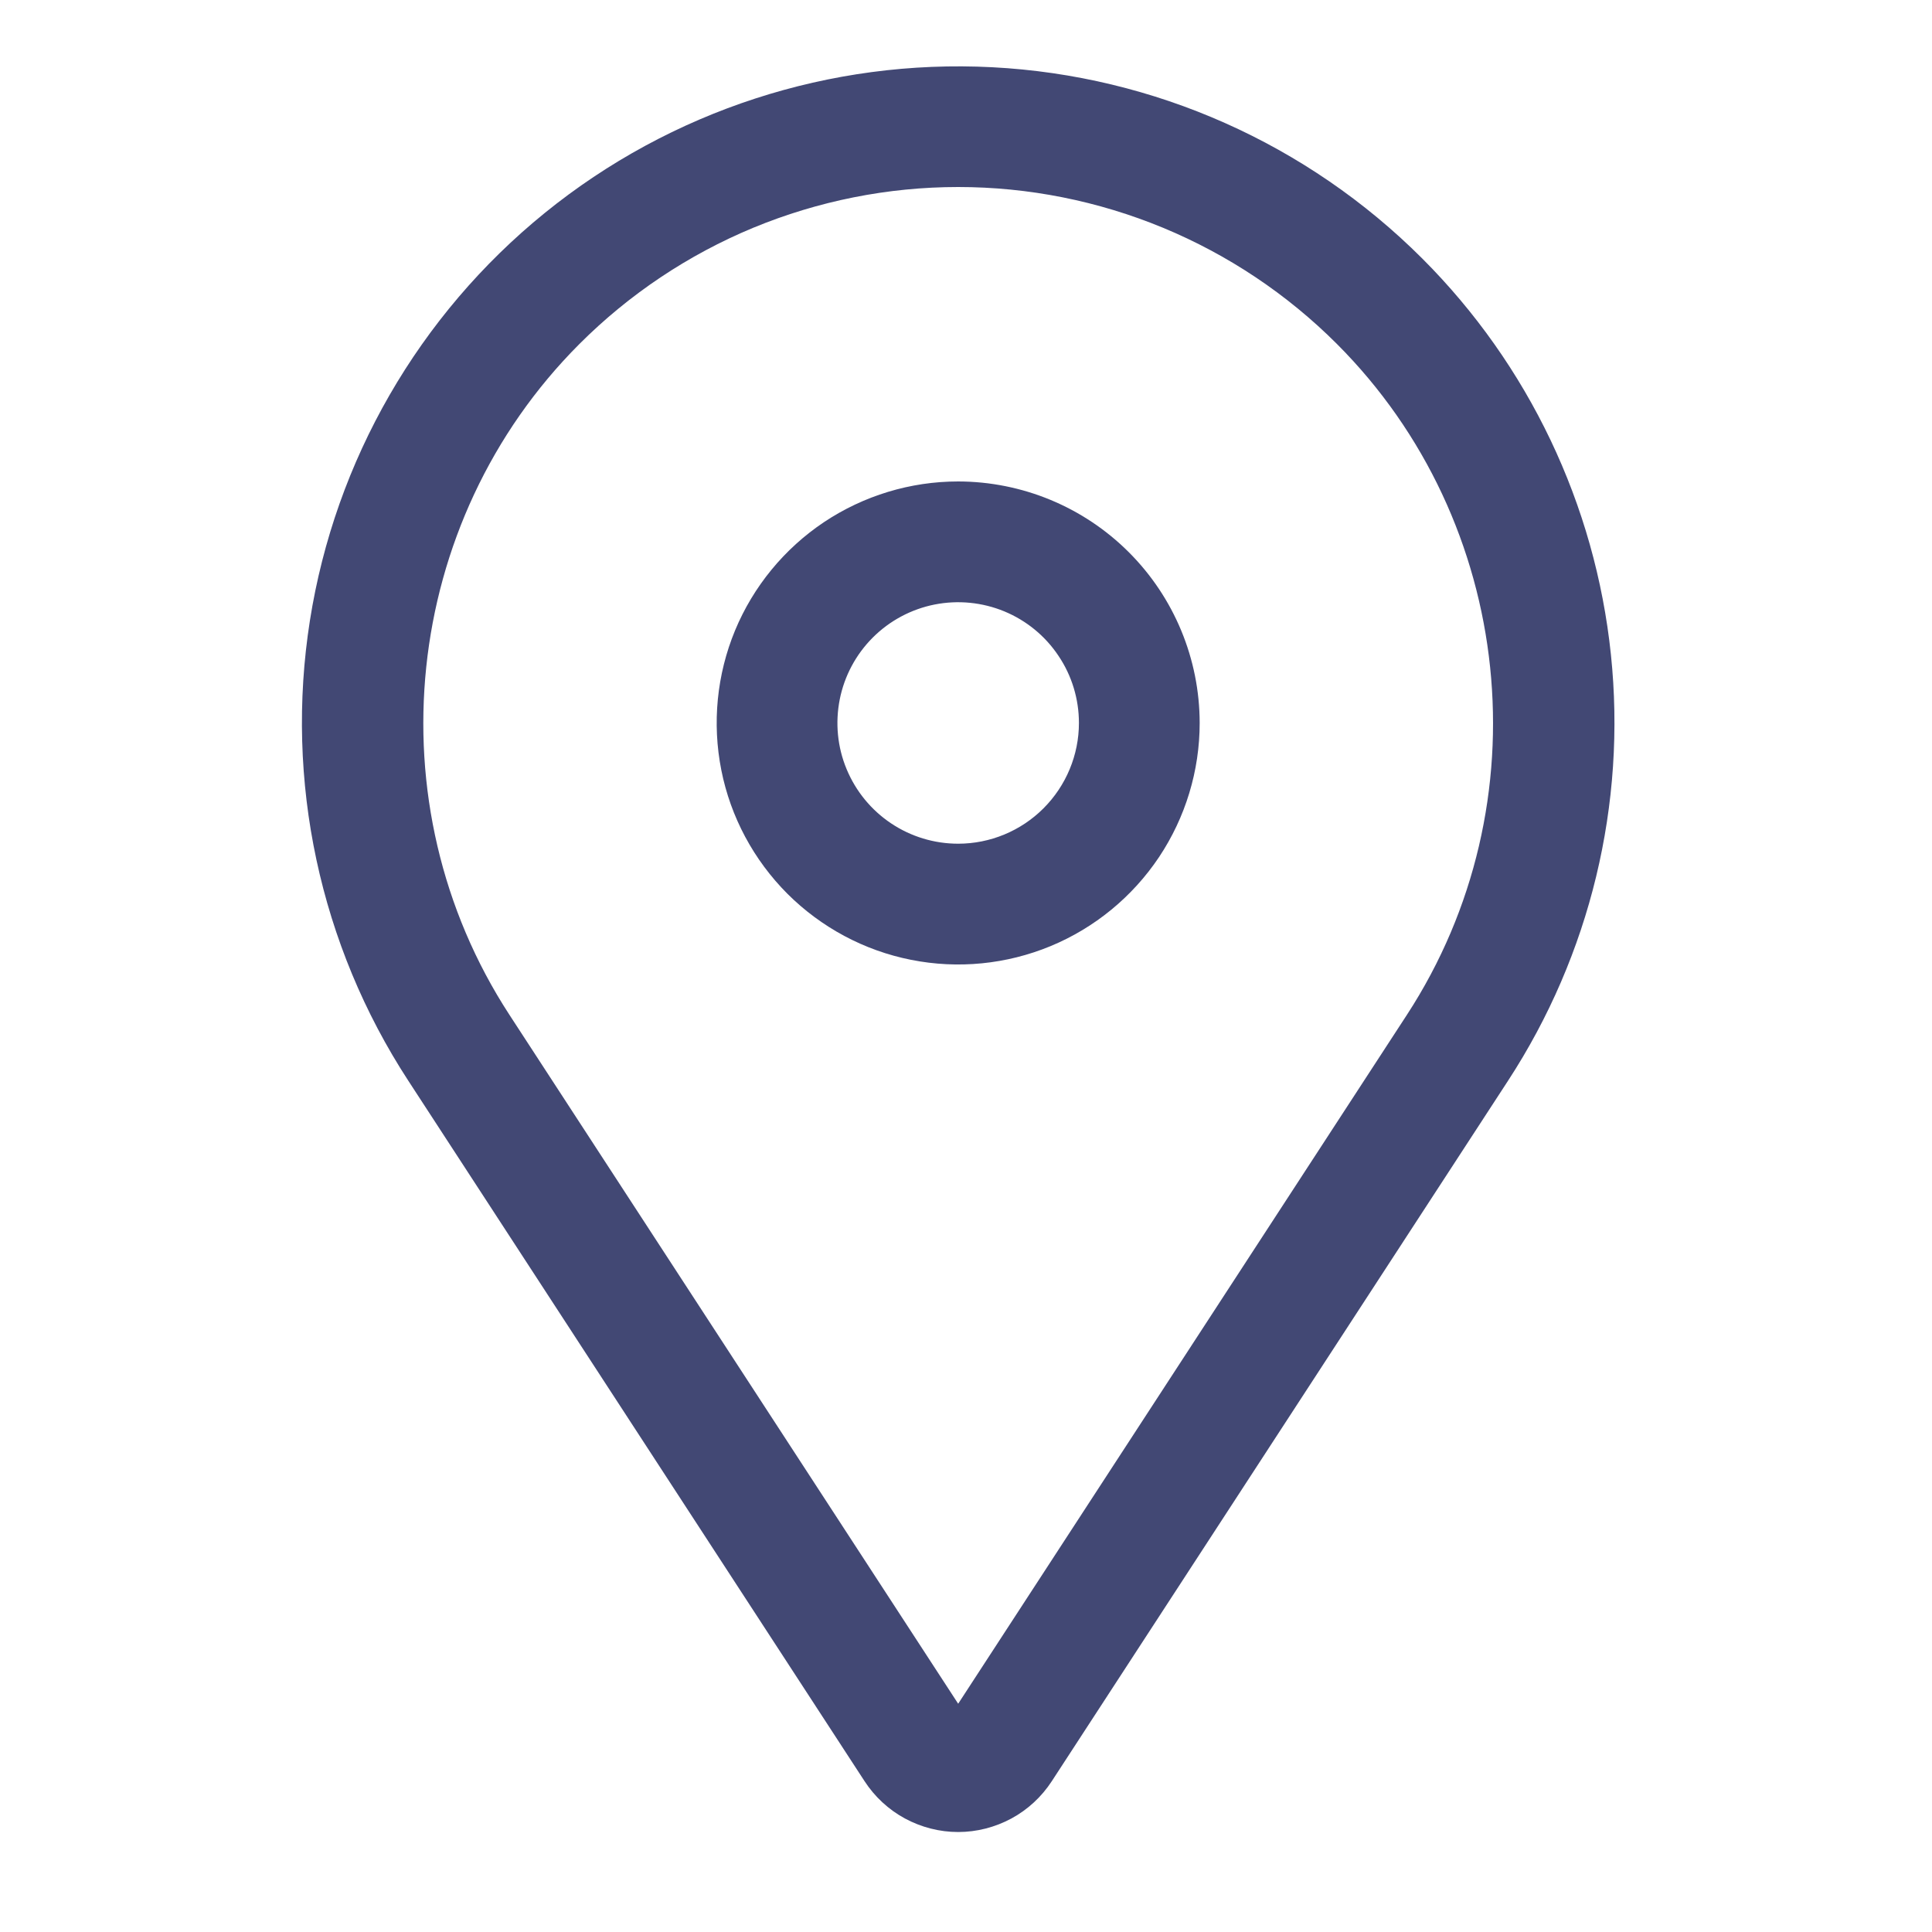 <svg width="20" height="20" viewBox="0 0 20 20" fill="none" xmlns="http://www.w3.org/2000/svg">
<path d="M9.919 4.984C9.424 4.984 8.941 5.131 8.53 5.405C8.119 5.68 7.798 6.071 7.609 6.527C7.42 6.984 7.371 7.487 7.467 7.972C7.563 8.457 7.802 8.902 8.151 9.252C8.501 9.601 8.946 9.84 9.431 9.936C9.916 10.033 10.419 9.983 10.876 9.794C11.332 9.605 11.723 9.284 11.998 8.873C12.272 8.462 12.419 7.979 12.419 7.484C12.418 6.821 12.155 6.186 11.686 5.717C11.217 5.248 10.582 4.985 9.919 4.984ZM9.919 8.734C9.672 8.734 9.43 8.661 9.224 8.523C9.019 8.386 8.859 8.191 8.764 7.962C8.669 7.734 8.645 7.483 8.693 7.24C8.741 6.998 8.86 6.775 9.035 6.6C9.21 6.425 9.433 6.306 9.675 6.258C9.918 6.21 10.169 6.235 10.397 6.329C10.626 6.424 10.821 6.584 10.958 6.79C11.096 6.995 11.169 7.237 11.169 7.484C11.169 7.815 11.037 8.133 10.802 8.368C10.568 8.602 10.25 8.734 9.919 8.734Z" fill="#424874"/>
<path d="M14.723 2.676C13.535 1.489 11.95 0.783 10.272 0.696C8.595 0.609 6.945 1.146 5.64 2.204C4.336 3.262 3.469 4.766 3.208 6.425C2.947 8.084 3.31 9.781 4.227 11.188L8.95 18.439C9.055 18.6 9.198 18.733 9.368 18.825C9.537 18.916 9.726 18.965 9.919 18.965C10.111 18.965 10.301 18.916 10.47 18.825C10.64 18.733 10.783 18.6 10.888 18.439L15.611 11.188C16.462 9.883 16.838 8.325 16.676 6.775C16.514 5.225 15.825 3.778 14.723 2.676ZM14.564 10.506L9.919 17.637L5.274 10.506C3.852 8.323 4.157 5.402 5.999 3.56C6.514 3.045 7.125 2.637 7.797 2.358C8.47 2.08 9.191 1.936 9.919 1.936C10.647 1.936 11.368 2.08 12.04 2.358C12.713 2.637 13.324 3.045 13.839 3.56C15.681 5.402 15.986 8.323 14.564 10.506Z" fill="#424874"/>
</svg>
